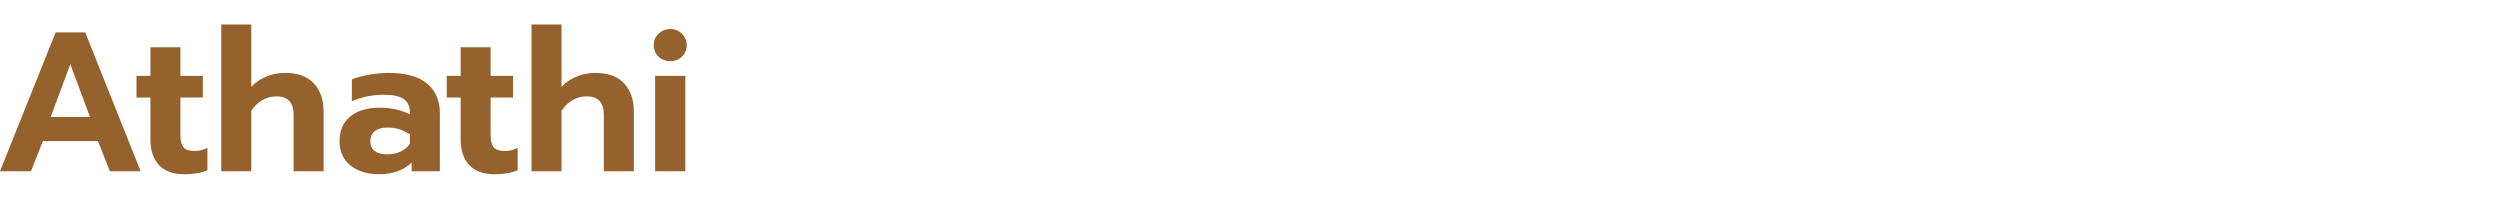 <svg width="302" height="24" viewBox="0 0 302 24" fill="none" xmlns="http://www.w3.org/2000/svg">
<path d="M6.72 3.912H10.296L16.992 20.688H13.272L11.832 17.04H5.184L3.744 20.688H0L6.72 3.912ZM10.872 14.136L8.496 7.752L6.12 14.136H10.872Z" fill="#95622D"/>
<path d="M22.273 21.048C20.929 21.048 19.905 20.68 19.201 19.944C18.513 19.192 18.169 18.152 18.169 16.824V11.784H16.489V9.168H18.169V5.712H21.793V9.168H24.505V11.784H21.793V16.344C21.793 17.016 21.921 17.504 22.177 17.808C22.433 18.096 22.889 18.24 23.545 18.24C24.073 18.24 24.577 18.112 25.057 17.856V20.568C24.321 20.888 23.393 21.048 22.273 21.048Z" fill="#95622D"/>
<path d="M26.73 2.952H30.354V10.488C30.898 9.928 31.514 9.512 32.202 9.24C32.89 8.952 33.626 8.808 34.41 8.808C35.978 8.808 37.146 9.232 37.914 10.08C38.698 10.912 39.09 12.04 39.09 13.464V20.688H35.466V13.872C35.466 12.384 34.778 11.64 33.402 11.64C32.794 11.64 32.226 11.792 31.698 12.096C31.17 12.384 30.722 12.816 30.354 13.392V20.688H26.73V2.952Z" fill="#95622D"/>
<path d="M45.792 21.048C44.384 21.048 43.232 20.696 42.336 19.992C41.456 19.272 41.016 18.296 41.016 17.064C41.016 15.784 41.44 14.792 42.288 14.088C43.136 13.368 44.336 13.008 45.888 13.008C46.576 13.008 47.232 13.08 47.856 13.224C48.48 13.368 49.032 13.568 49.512 13.824V13.536C49.512 12.816 49.256 12.288 48.744 11.952C48.232 11.616 47.448 11.448 46.392 11.448C44.984 11.448 43.688 11.712 42.504 12.24V9.6C43.016 9.376 43.68 9.192 44.496 9.048C45.312 8.888 46.128 8.808 46.944 8.808C49.024 8.808 50.576 9.24 51.6 10.104C52.624 10.952 53.136 12.144 53.136 13.68V20.688H49.728V19.632C48.752 20.576 47.44 21.048 45.792 21.048ZM46.776 18.648C47.368 18.648 47.904 18.536 48.384 18.312C48.864 18.088 49.24 17.776 49.512 17.376V16.224C48.696 15.68 47.8 15.408 46.824 15.408C46.152 15.408 45.632 15.552 45.264 15.84C44.912 16.112 44.736 16.52 44.736 17.064C44.736 17.576 44.912 17.968 45.264 18.24C45.616 18.512 46.12 18.648 46.776 18.648Z" fill="#95622D"/>
<path d="M59.749 21.048C58.405 21.048 57.381 20.68 56.677 19.944C55.989 19.192 55.645 18.152 55.645 16.824V11.784H53.965V9.168H55.645V5.712H59.269V9.168H61.981V11.784H59.269V16.344C59.269 17.016 59.397 17.504 59.653 17.808C59.909 18.096 60.365 18.24 61.021 18.24C61.549 18.24 62.053 18.112 62.533 17.856V20.568C61.797 20.888 60.869 21.048 59.749 21.048Z" fill="#95622D"/>
<path d="M64.207 2.952H67.831V10.488C68.375 9.928 68.991 9.512 69.679 9.24C70.367 8.952 71.103 8.808 71.887 8.808C73.455 8.808 74.623 9.232 75.391 10.08C76.175 10.912 76.567 12.04 76.567 13.464V20.688H72.943V13.872C72.943 12.384 72.255 11.64 70.879 11.64C70.271 11.64 69.703 11.792 69.175 12.096C68.647 12.384 68.199 12.816 67.831 13.392V20.688H64.207V2.952Z" fill="#95622D"/>
<path d="M80.964 7.392C80.404 7.392 79.932 7.208 79.548 6.84C79.164 6.472 78.972 6.008 78.972 5.448C78.972 4.904 79.164 4.448 79.548 4.08C79.932 3.696 80.404 3.504 80.964 3.504C81.524 3.504 81.996 3.696 82.38 4.08C82.764 4.448 82.956 4.904 82.956 5.448C82.956 6.008 82.764 6.472 82.38 6.84C81.996 7.208 81.524 7.392 80.964 7.392ZM79.14 9.168H82.788V20.688H79.14V9.168Z" fill="#95622D"/>
</svg>
